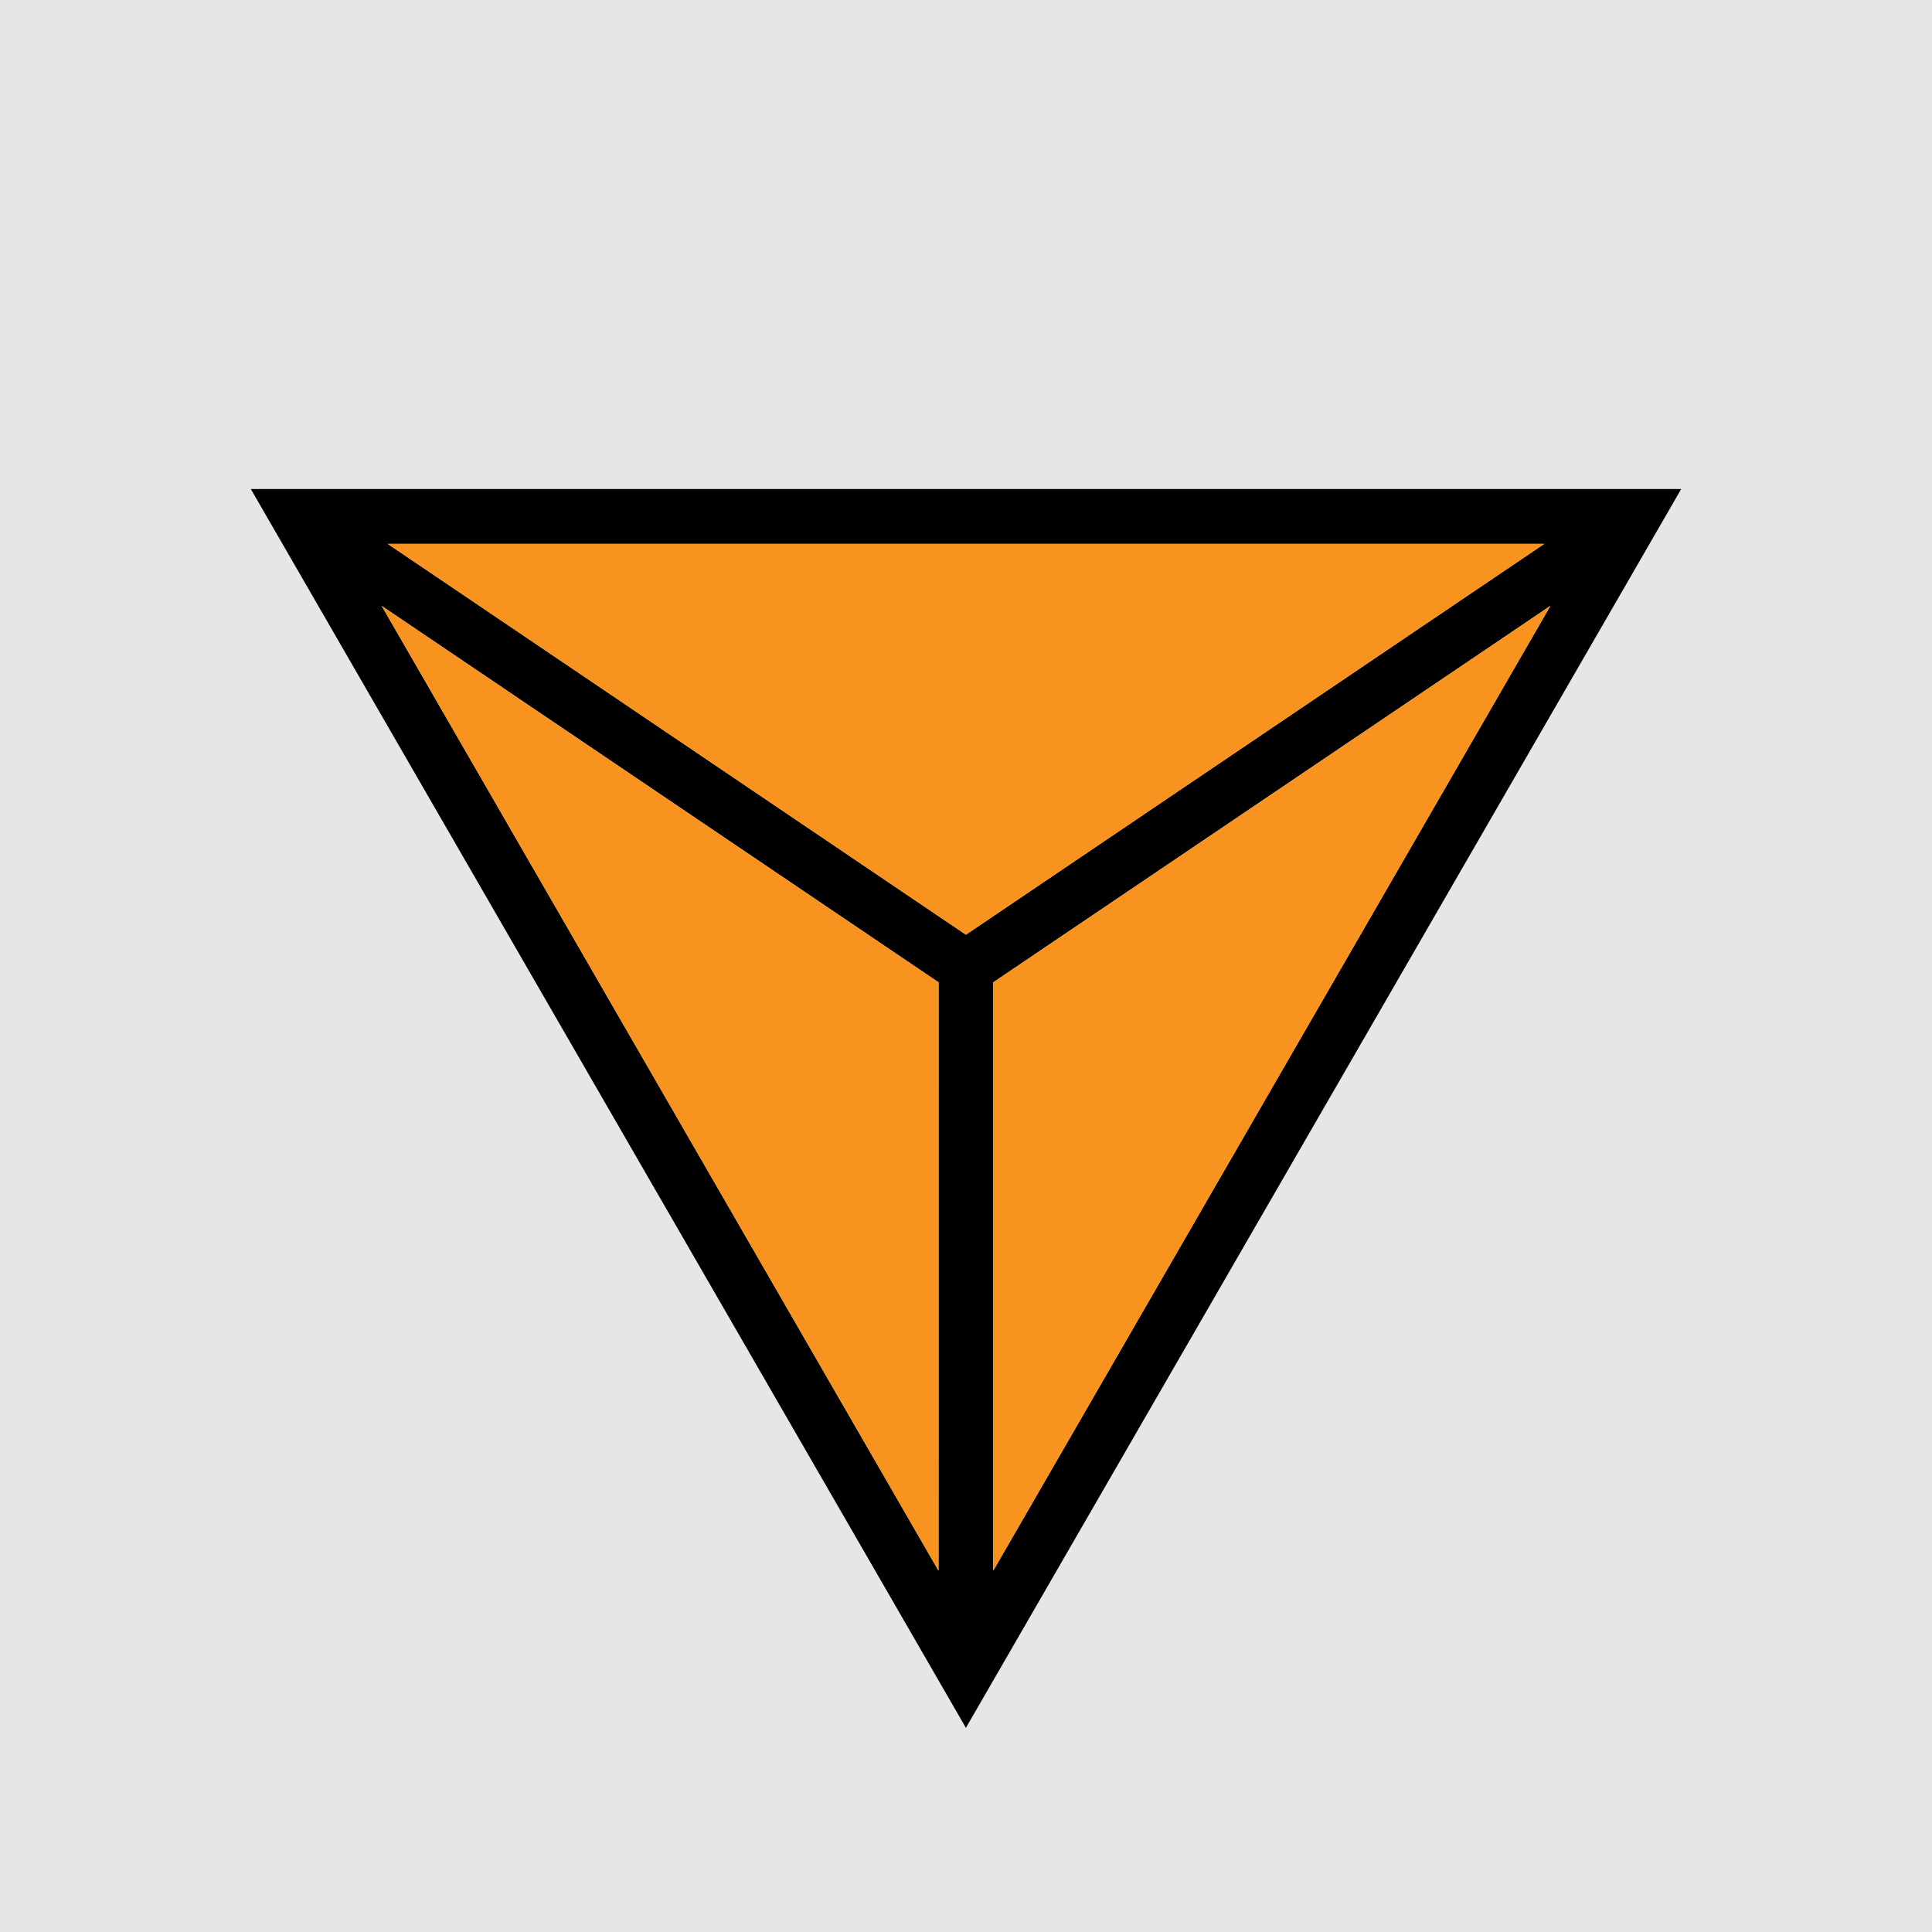 <?xml version="1.0" encoding="utf-8"?>
<!-- Generator: Adobe Illustrator 16.0.0, SVG Export Plug-In . SVG Version: 6.00 Build 0)  -->
<!DOCTYPE svg PUBLIC "-//W3C//DTD SVG 1.1//EN" "http://www.w3.org/Graphics/SVG/1.1/DTD/svg11.dtd">
<svg enable-background="new 0 0 40 40" height="40px" id="Ebene_1" version="1.1" viewBox="0 0 40 40"
     width="40px" x="0px" xml:space="preserve" xmlns="http://www.w3.org/2000/svg" y="0px">
<rect fill="#E6E6E6" height="40" width="40"/>
  <path d="M34.807,10.125H5.193l14.805,25.648L34.807,10.125z M20.564,32.52V20.338L32.1,12.543L20.564,32.52z M31.971,11.261
	l-11.973,8.091l-11.97-8.091H31.971z M19.431,32.52L7.902,12.544l11.53,7.794L19.431,32.52L19.431,32.52z"/>
  <path d="M20.564,32.52V20.338L32.1,12.543L20.564,32.52z M31.971,11.261l-11.973,8.091l-11.97-8.091H31.971z
	 M19.431,32.52L7.902,12.544l11.53,7.794L19.431,32.52L19.431,32.52z" fill="#F7931E"/>
</svg>
